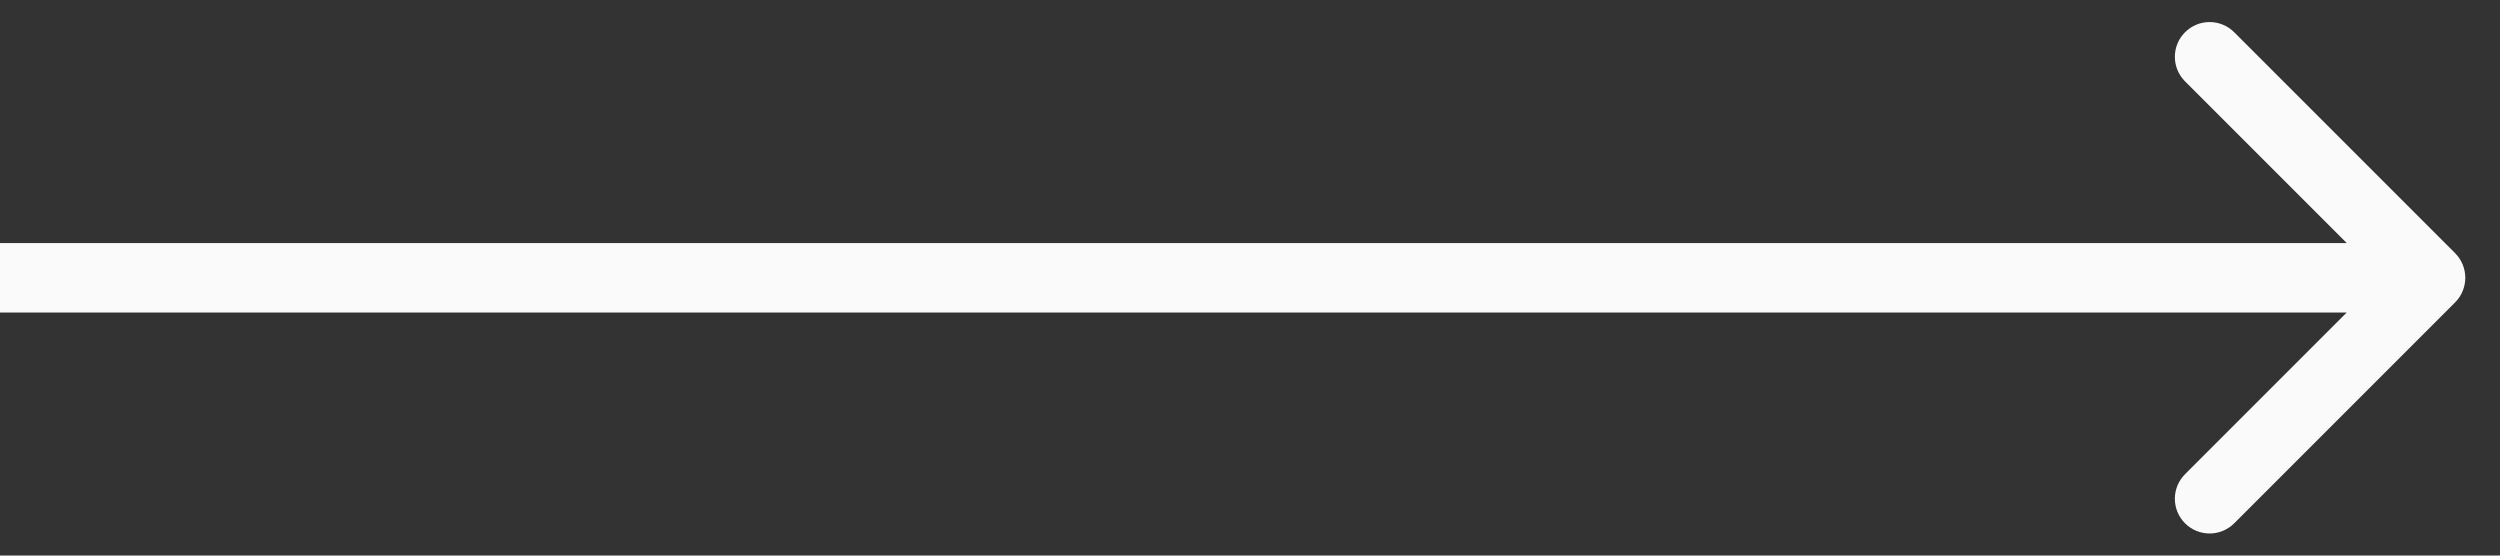 <svg width="36" height="8" viewBox="0 0 36 8" fill="none" xmlns="http://www.w3.org/2000/svg">
<rect x="0" y="0" width="36" height="8" fill="#333333" stroke="none"/>
<path d="M35.354 3.646C35.549 3.842 35.549 4.158 35.354 4.354L32.172 7.536C31.976 7.731 31.66 7.731 31.465 7.536C31.269 7.34 31.269 7.024 31.465 6.828L34.293 4L31.465 1.172C31.269 0.976 31.269 0.66 31.465 0.464C31.66 0.269 31.976 0.269 32.172 0.464L35.354 3.646ZM-4.37114e-08 3.5L35 3.5L35 4.5L4.37114e-08 4.5L-4.37114e-08 3.5Z" fill="#FAFAFA"/>
</svg>
